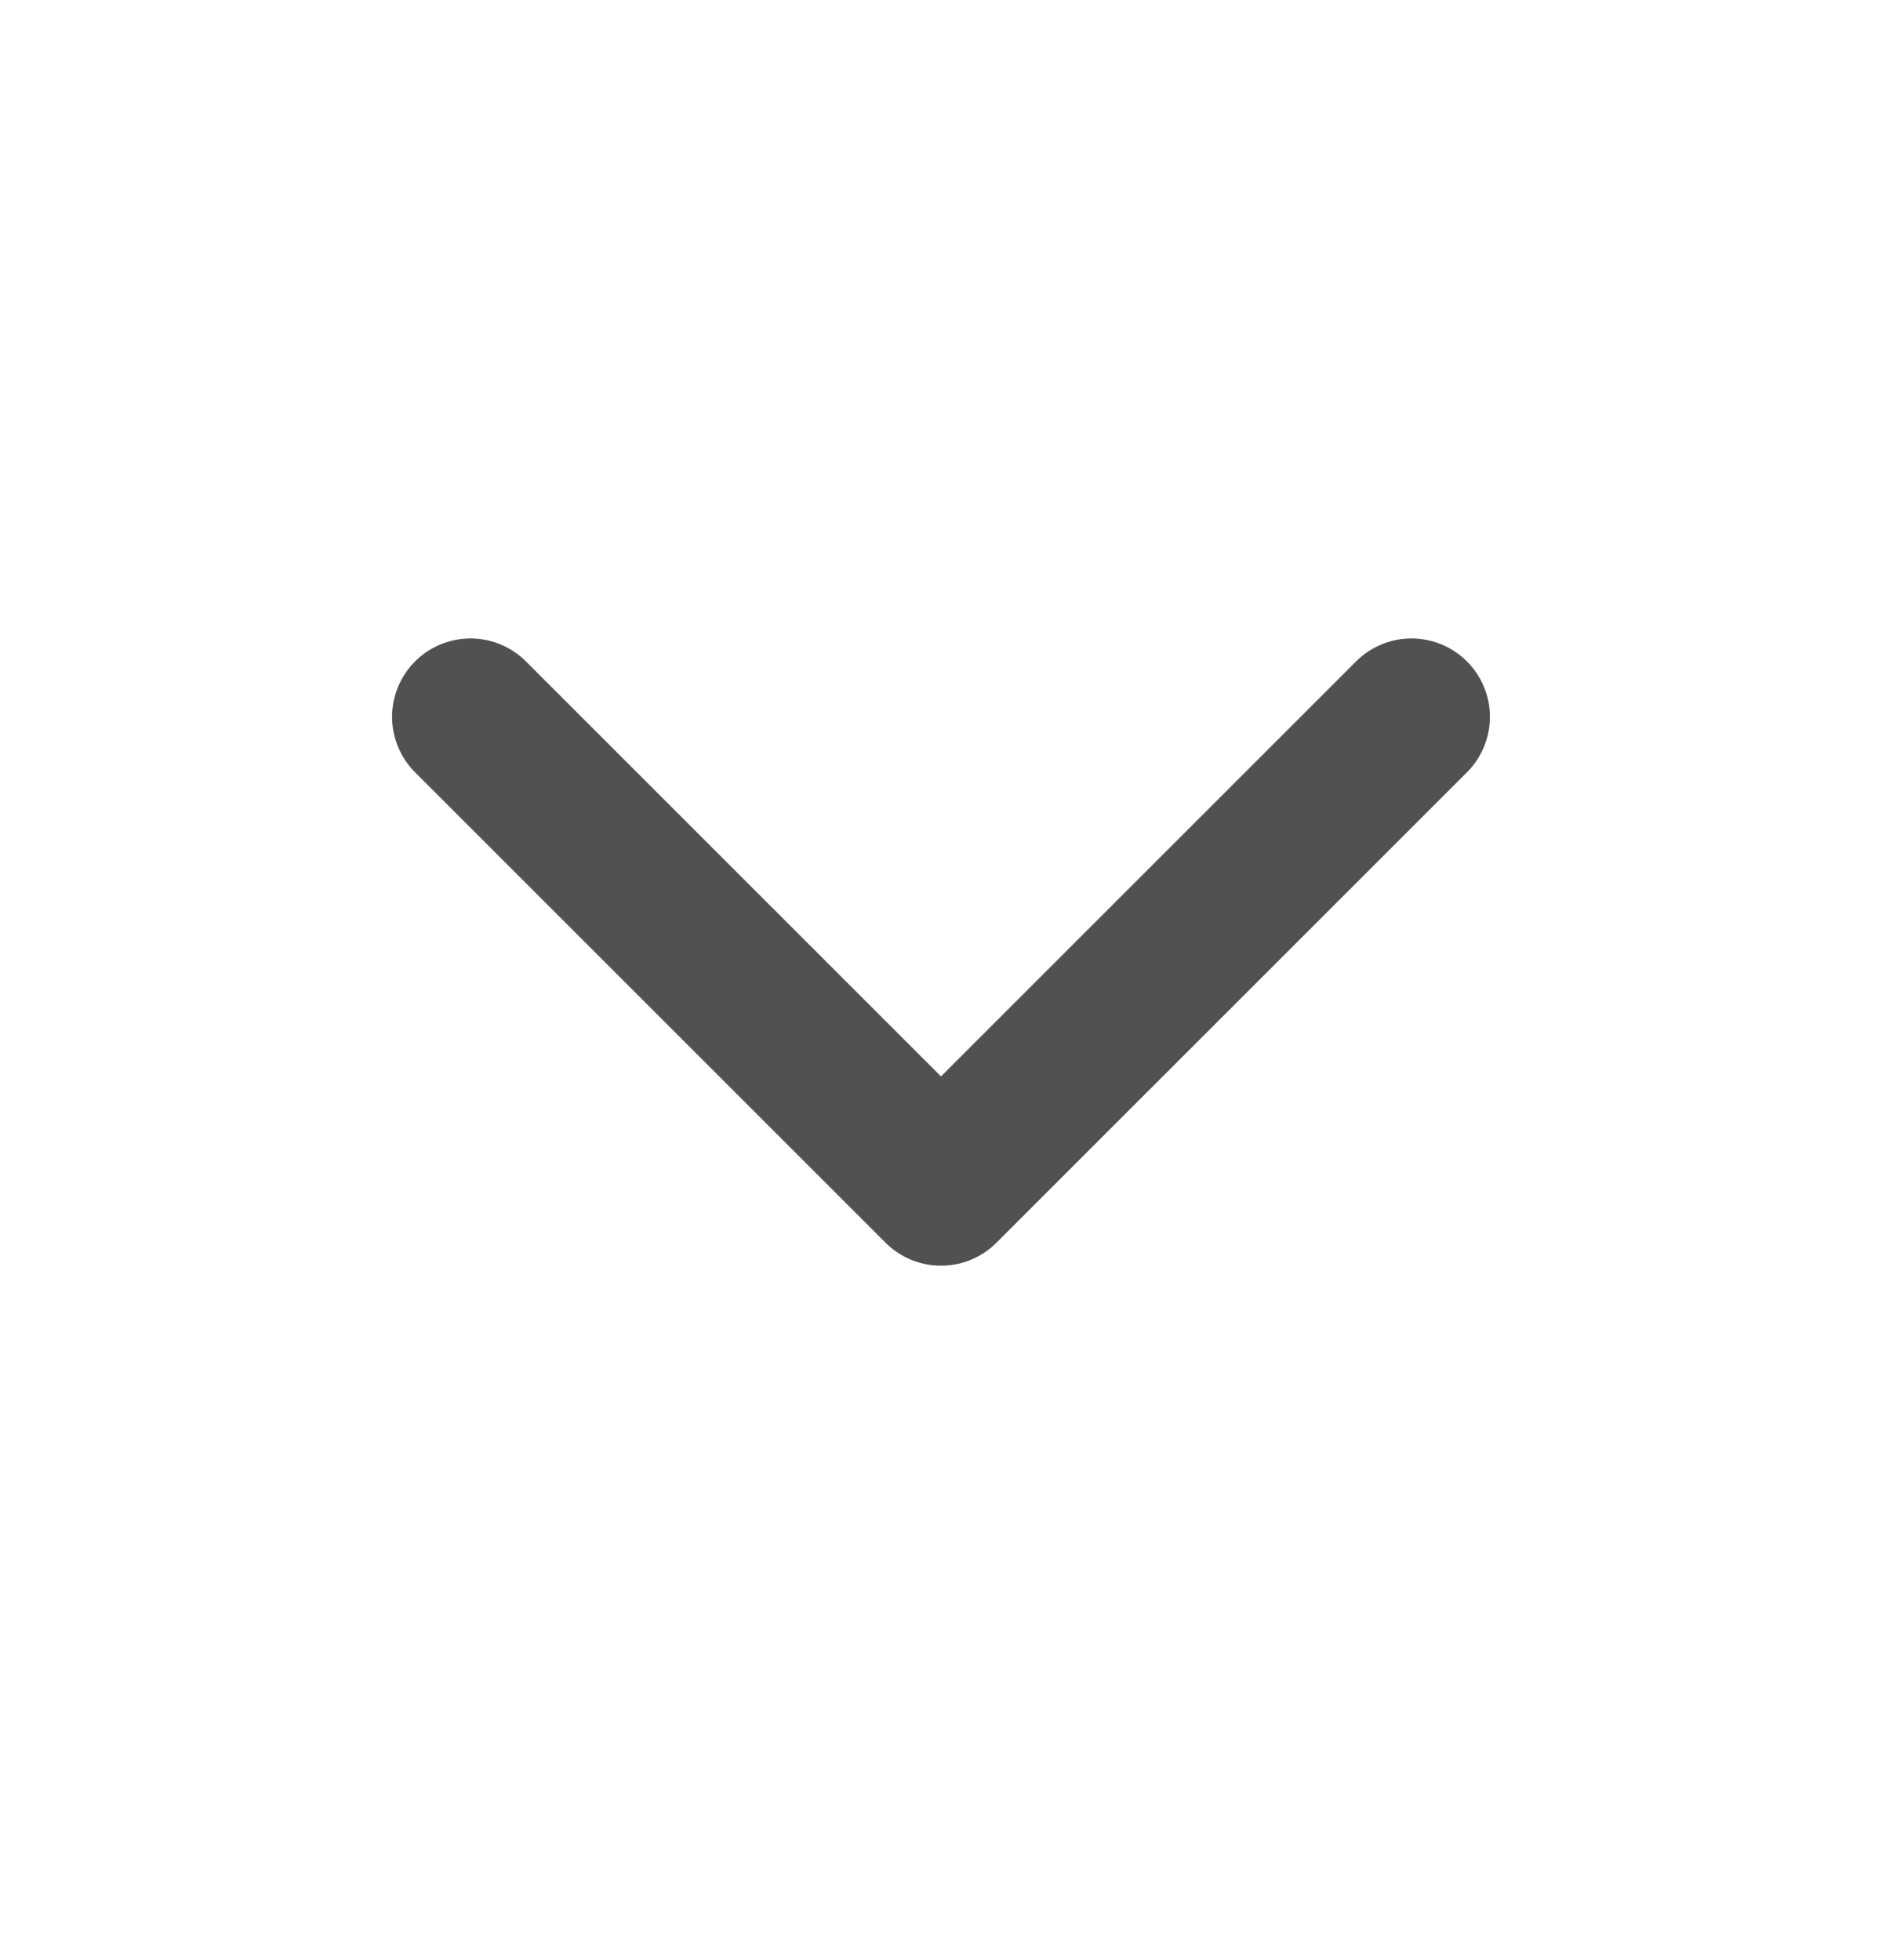 <svg xmlns="http://www.w3.org/2000/svg" width="24" height="25" viewBox="0 0 24 25" fill="none">
  <path d="M6 9.143L12 15.143L18 9.143" stroke="#515151" stroke-width="2" stroke-linecap="round" stroke-linejoin="round"/>
</svg>